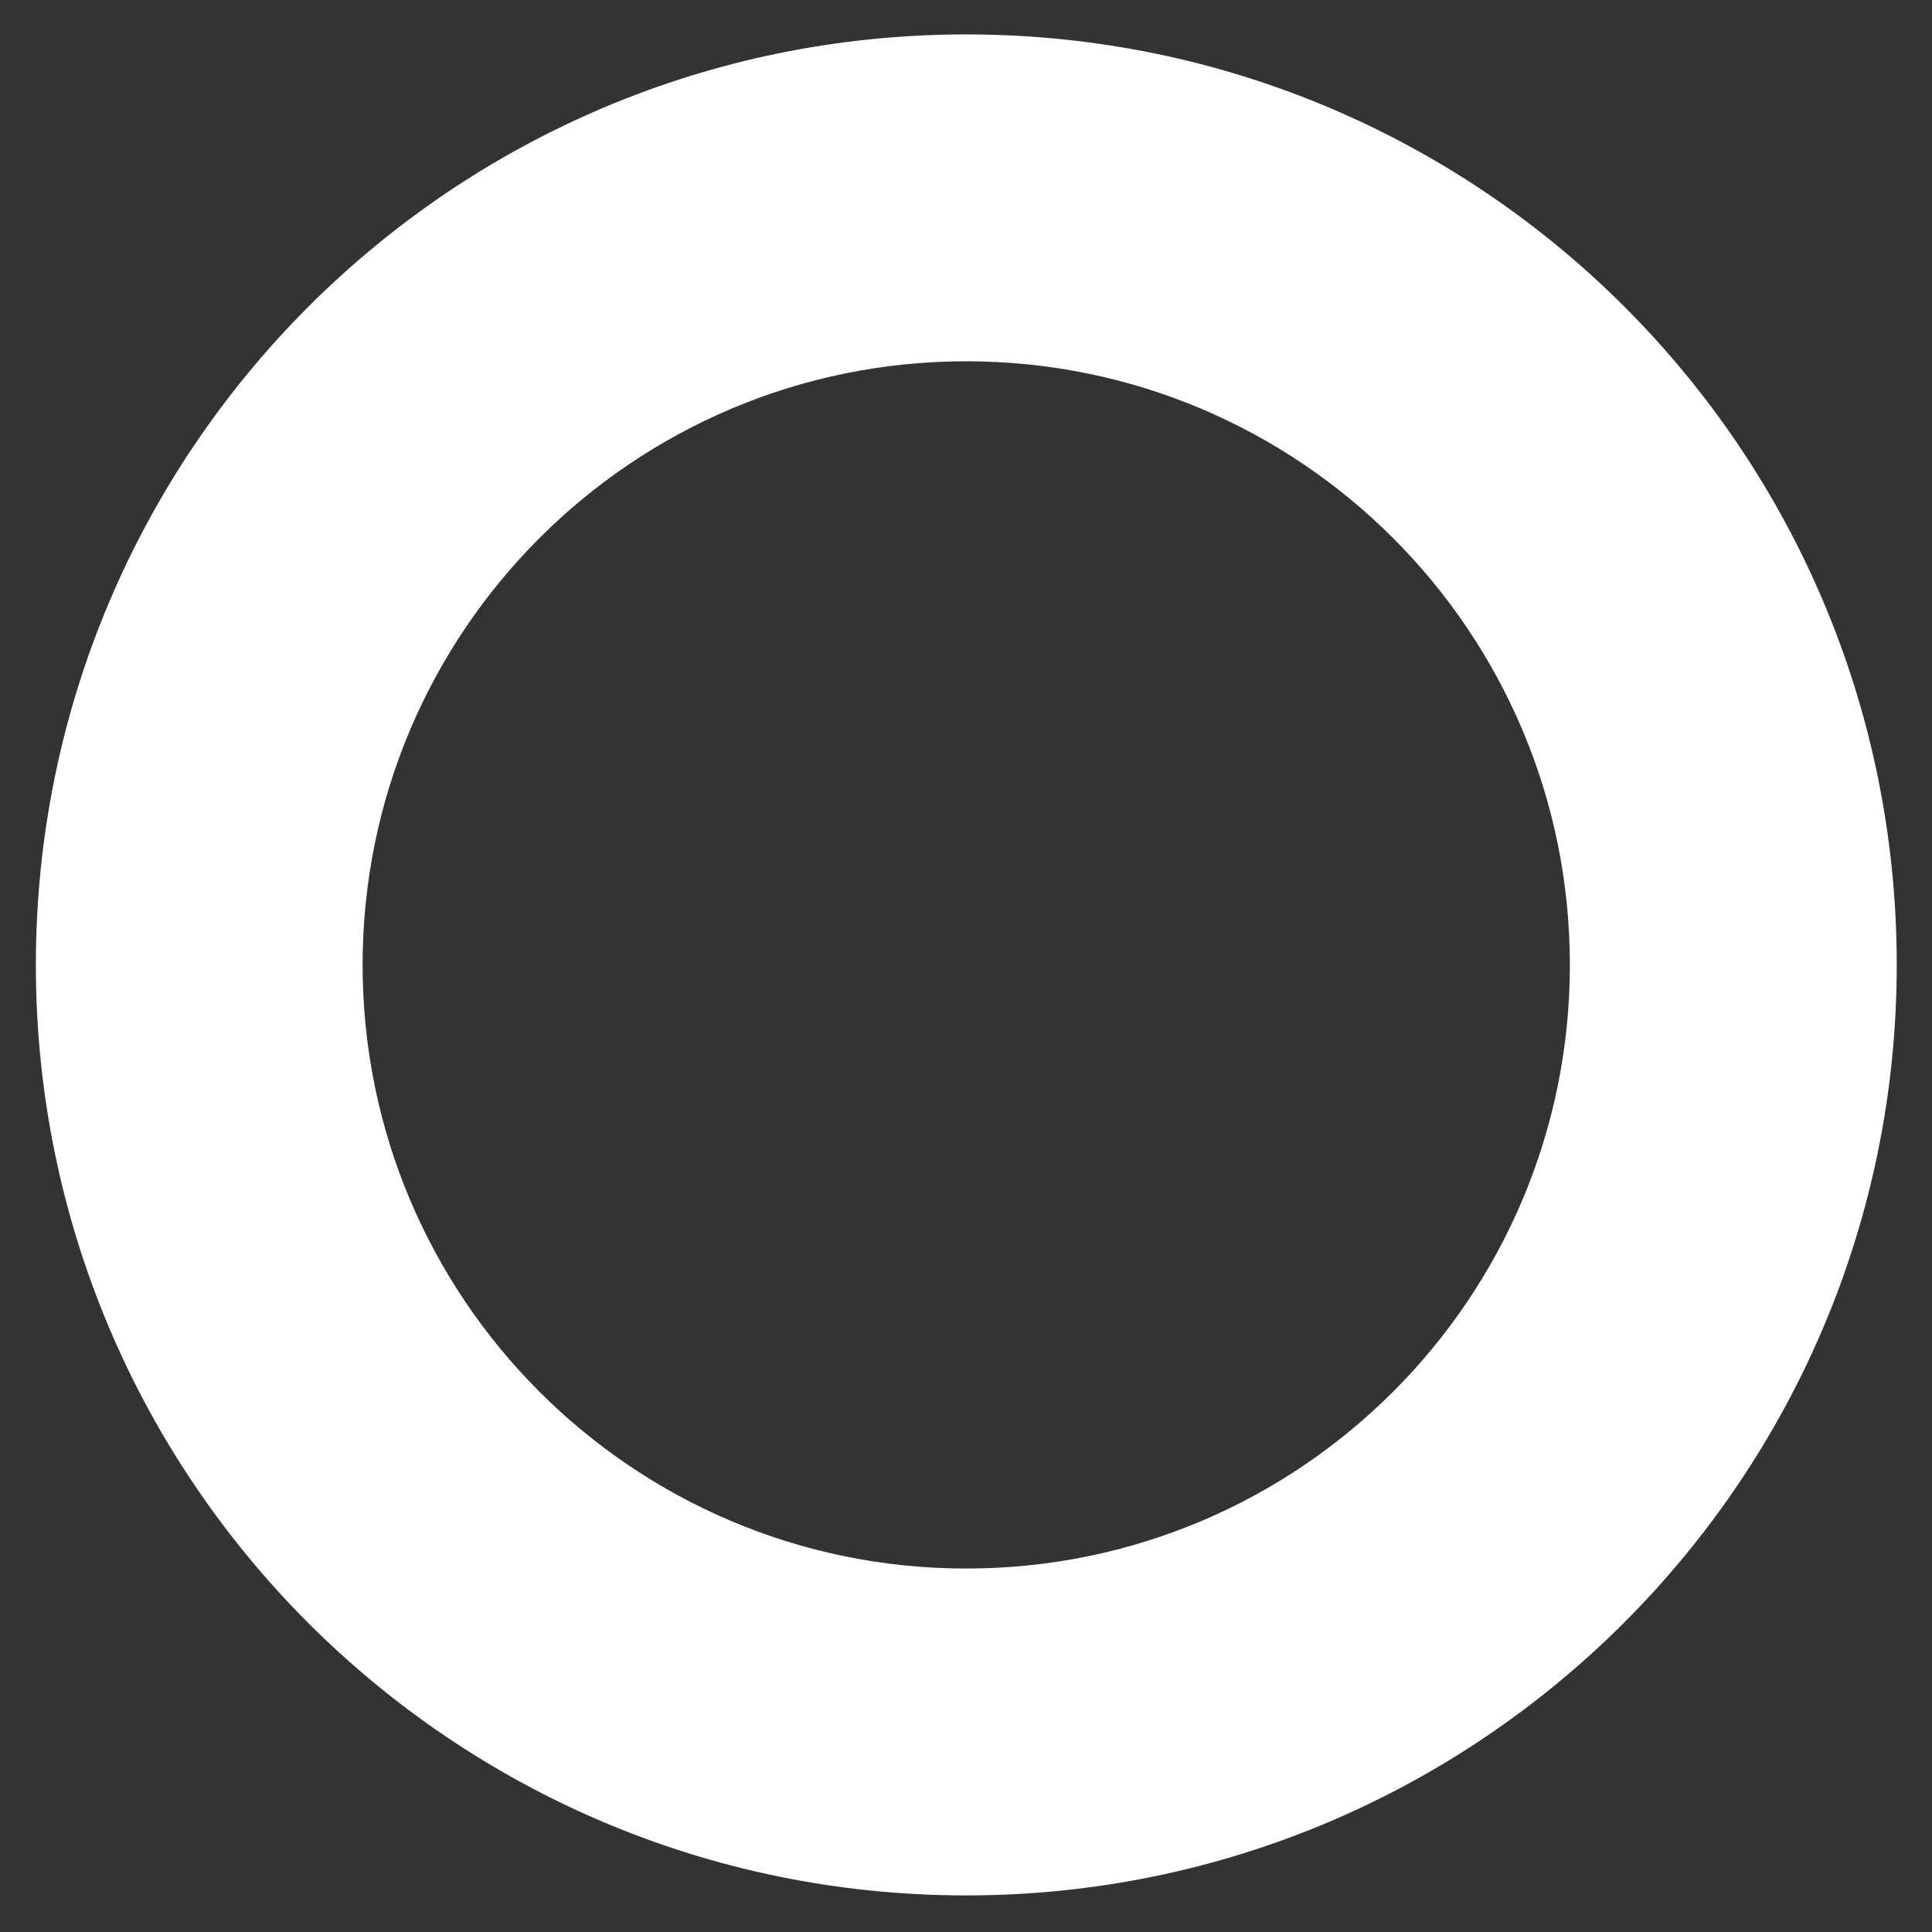 <svg width="16" height="16" viewBox="0 0 16 16" fill="none" xmlns="http://www.w3.org/2000/svg">
<rect x="0" y="0" width="16" height="16" fill="#333333" stroke="none"/>
<path d="M8.002 0.285C3.741 0.285 0.297 3.736 0.297 7.991C0.297 12.252 3.747 15.697 8.002 15.697C12.257 15.697 15.708 12.24 15.708 7.991C15.708 3.73 12.263 0.285 8.002 0.285ZM8.002 12.99C5.242 12.99 3.003 10.752 3.003 7.991C3.003 5.23 5.242 2.992 8.002 2.992C10.763 2.992 13.001 5.23 13.001 7.991C13.001 10.752 10.763 12.99 8.002 12.99Z" fill="white"/>
</svg>
